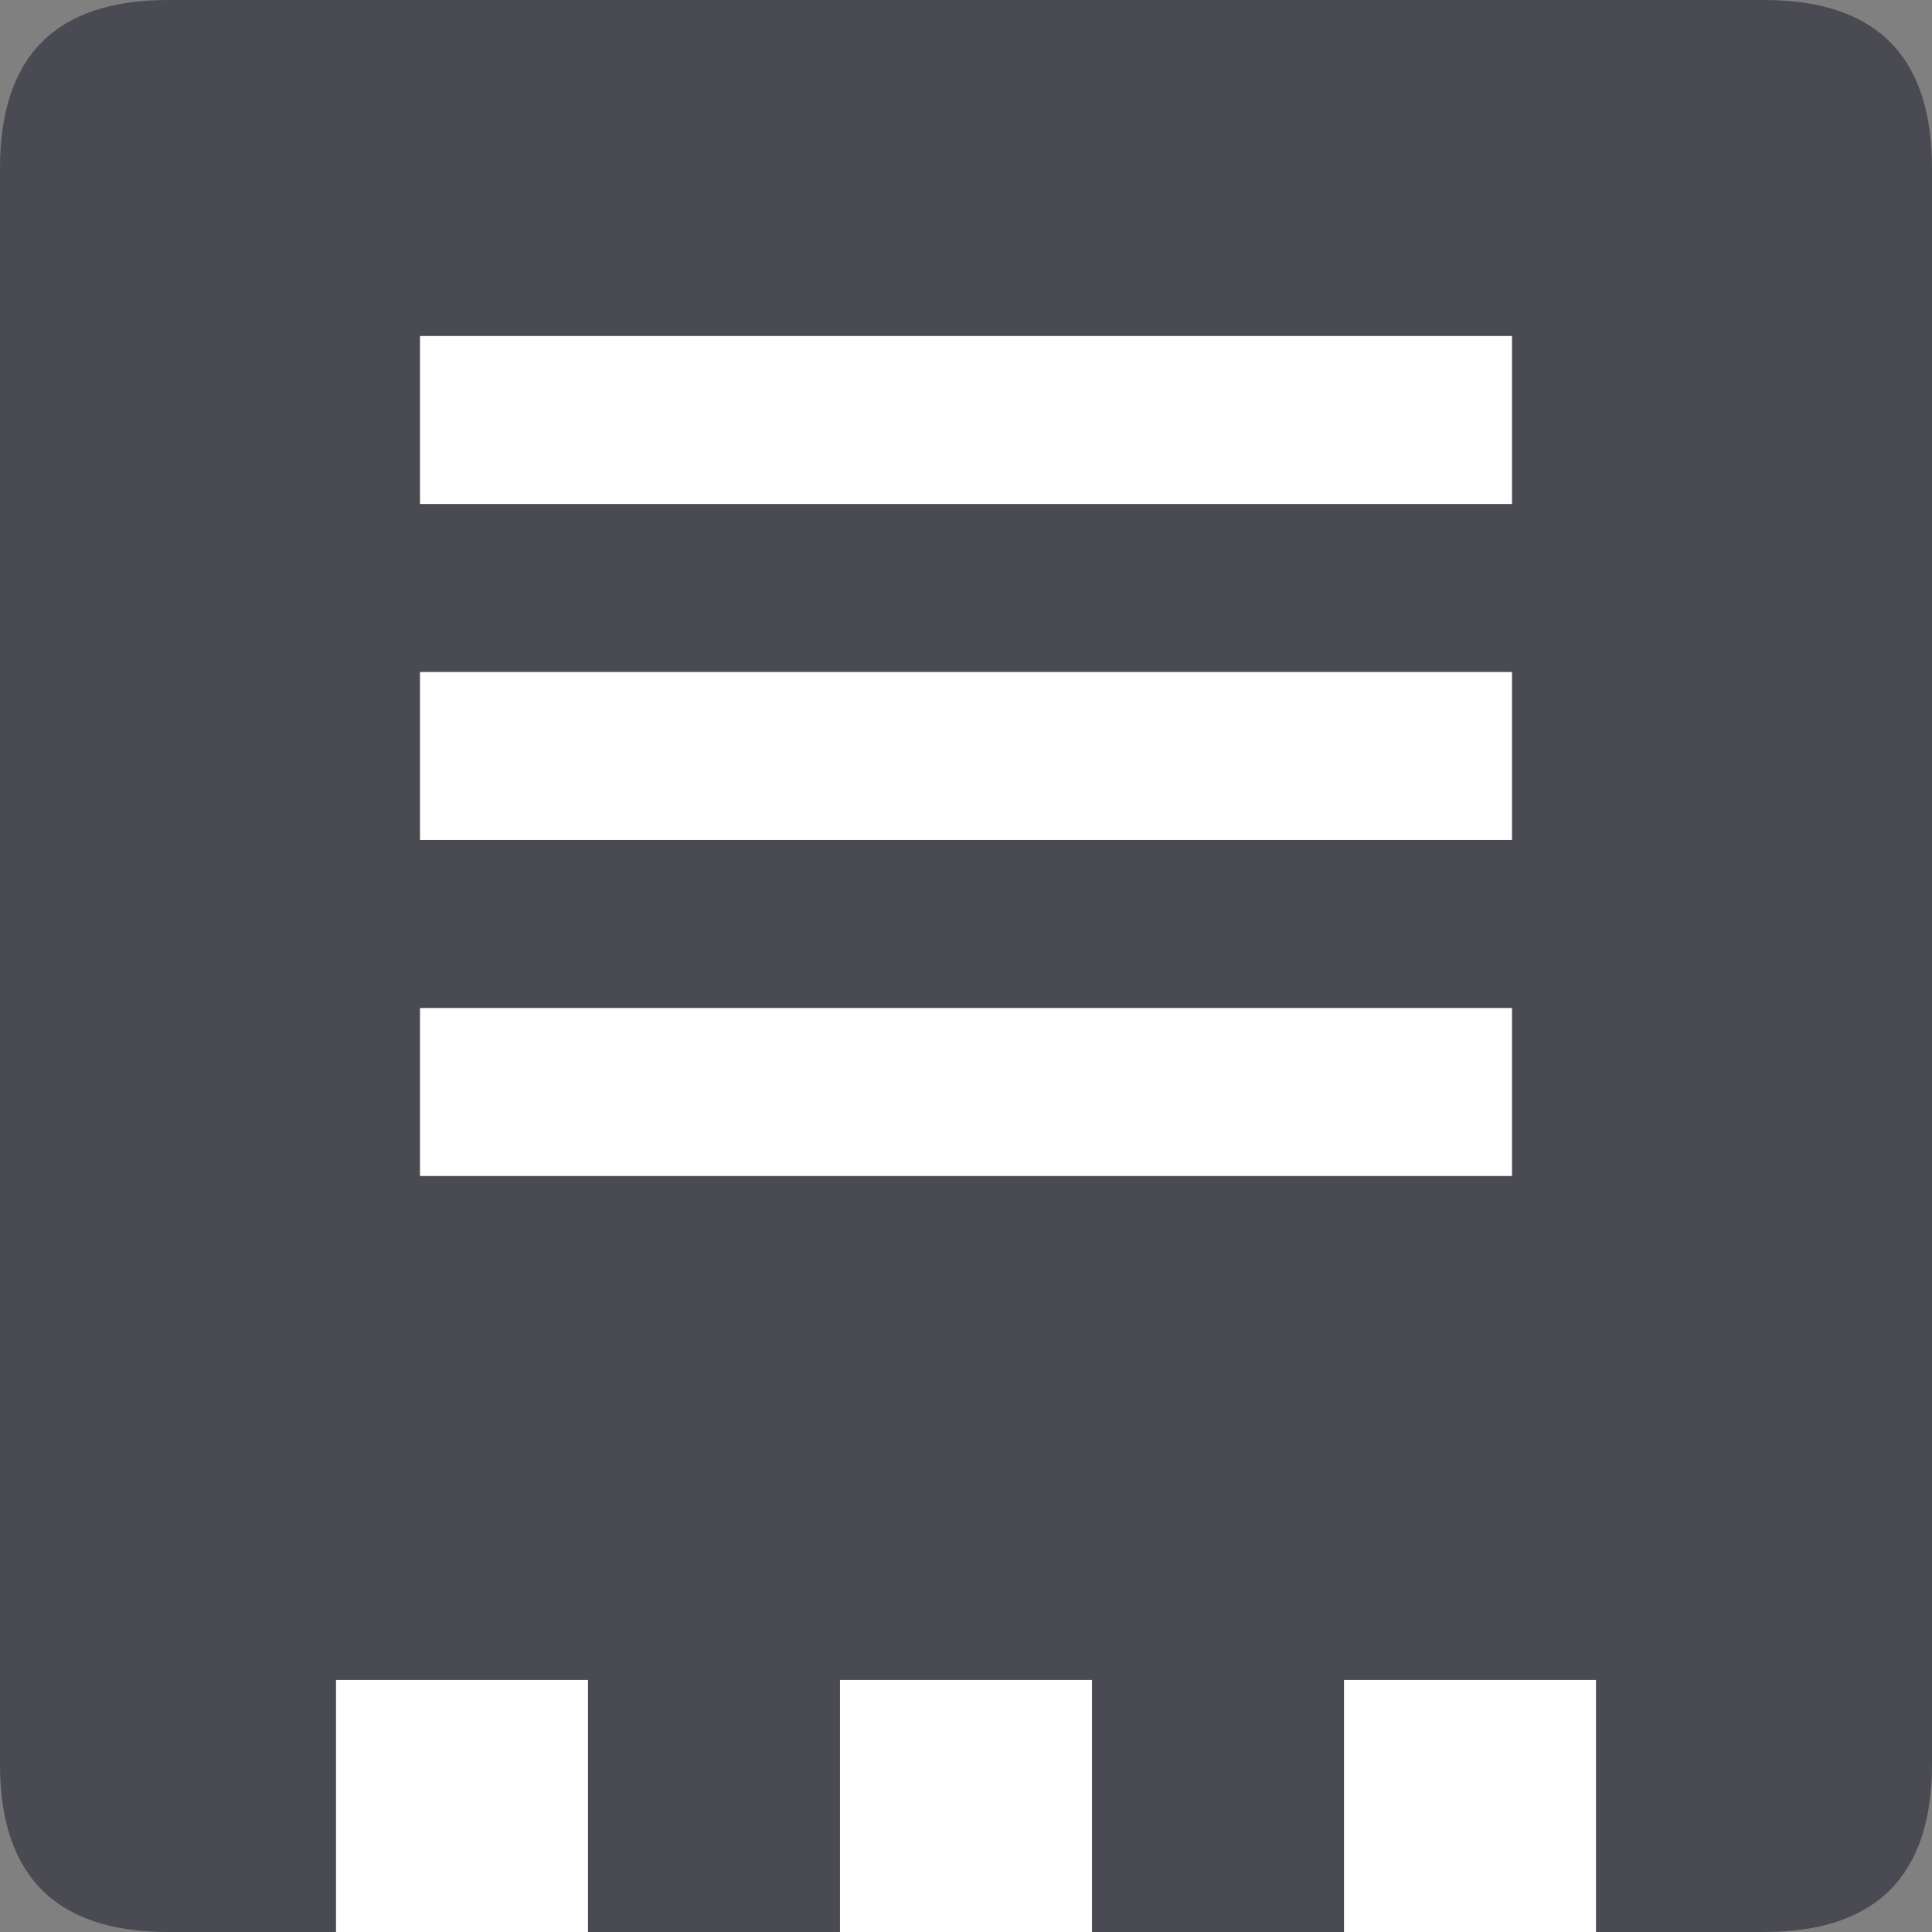 <?xml version="1.0" standalone="no"?><!DOCTYPE svg PUBLIC "-//W3C//DTD SVG 1.1//EN" "http://www.w3.org/Graphics/SVG/1.1/DTD/svg11.dtd"><svg t="1618199615566" class="icon" viewBox="0 0 1024 1024" version="1.1" xmlns="http://www.w3.org/2000/svg" p-id="1452" xmlns:xlink="http://www.w3.org/1999/xlink" width="200" height="200"><rect x="0" y="0" width="1024" height="1024" fill="#808080" stroke="none"/><defs><style type="text/css"></style></defs><path d="M0 0m89.043 0l845.913 0q89.043 0 89.043 89.043l0 845.913q0 89.043-89.043 89.043l-845.913 0q-89.043 0-89.043-89.043l0-845.913q0-89.043 89.043-89.043Z" fill="#4A4A53" p-id="1453"></path><path d="M222.609 178.087h578.783v89.043H222.609zM222.609 356.174h578.783v89.043H222.609zM222.609 534.261h578.783v89.043H222.609zM178.087 890.435h133.565v133.565H178.087zM445.217 890.435h133.565v133.565h-133.565zM712.348 890.435h133.565v133.565h-133.565z" fill="#FFFFFF" p-id="1454"></path></svg>